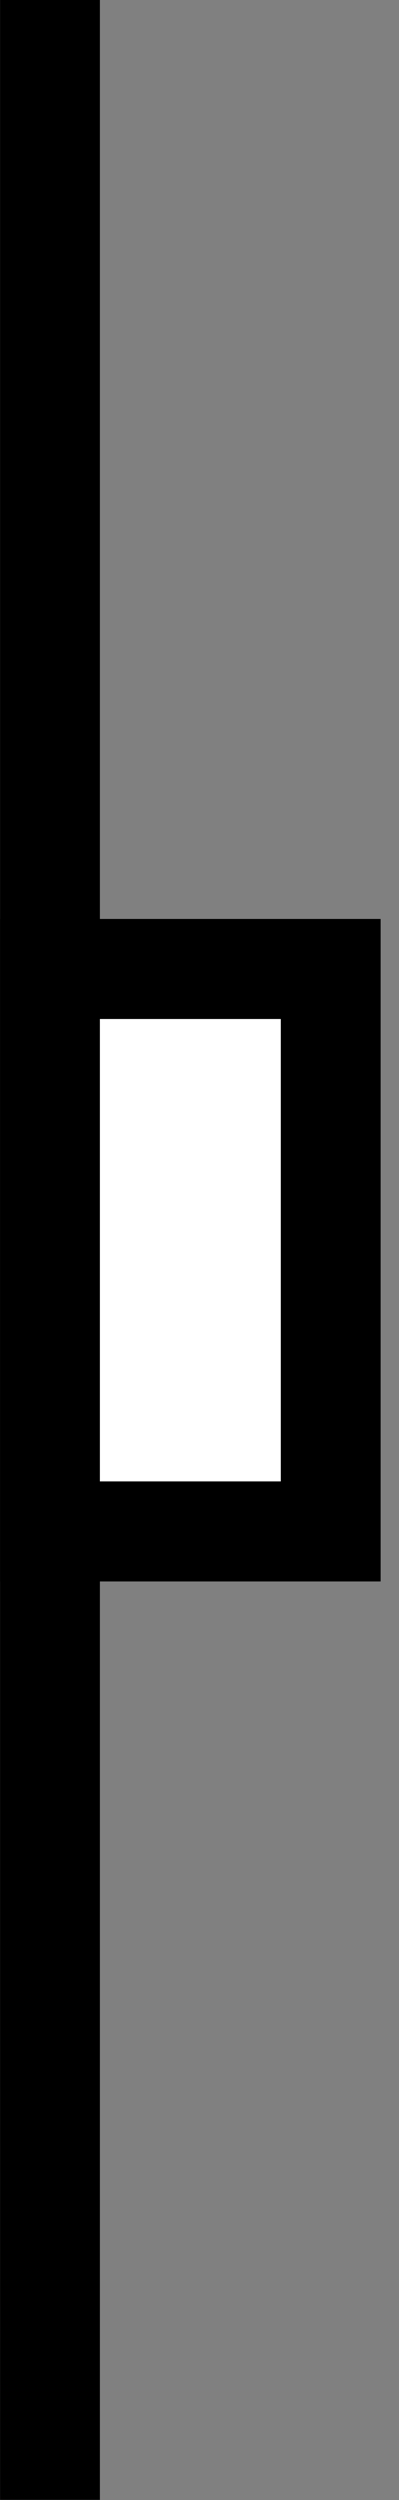 <?xml version="1.0" encoding="utf-8"?>
<!-- Generator: Adobe Illustrator 16.0.0, SVG Export Plug-In . SVG Version: 6.00 Build 0)  -->
<!DOCTYPE svg PUBLIC "-//W3C//DTD SVG 1.1//EN" "http://www.w3.org/Graphics/SVG/1.1/DTD/svg11.dtd">
<svg version="1.1"
	 id="svg2" xmlns:dc="http://purl.org/dc/elements/1.1/" xmlns:cc="http://creativecommons.org/ns#" xmlns:rdf="http://www.w3.org/1999/02/22-rdf-syntax-ns#" xmlns:svg="http://www.w3.org/2000/svg" xmlns:sodipodi="http://sodipodi.sourceforge.net/DTD/sodipodi-0.dtd" xmlns:inkscape="http://www.inkscape.org/namespaces/inkscape" inkscape:output_extension="org.inkscape.output.svg.inkscape" sodipodi:docname="4.3.8 - sm inclined joint SD2.svg" inkscape:version="0.46" sodipodi:version="0.32"
	 xmlns="http://www.w3.org/2000/svg" xmlns:xlink="http://www.w3.org/1999/xlink" x="0px" y="0px" width="2.834px"
	 height="17.717px" viewBox="0 0 2.834 17.717" enable-background="new 0 0 2.834 17.717" xml:space="preserve">
<rect x="0" y="0" width="2.834" height="17.717" fill="#808080" stroke="none"/>
<defs>
	
	
		<inkscape:perspective  id="perspective10" inkscape:vp_z="744.09448 : 526.18109 : 1" inkscape:vp_y="0 : 1000 : 0" inkscape:vp_x="0 : 526.18109 : 1" sodipodi:type="inkscape:persp3d" inkscape:persp3d-origin="372.04724 : 350.78739 : 1">
		</inkscape:perspective>
</defs>
<sodipodi:namedview  units="cm" borderlayer="false" showgrid="true" inkscape:cy="10.876541" inkscape:cx="3.0141948" inkscape:zoom="64" objecttolerance="10" guidetolerance="10" gridtolerance="10000" borderopacity="1.0" bordercolor="#666666" pagecolor="#ffffff" id="base" inkscape:snap-intersection-line-segments="true" inkscape:window-y="24" inkscape:window-x="0" inkscape:window-height="1119" inkscape:window-width="1920" inkscape:current-layer="layer1" inkscape:document-units="mm" inkscape:pageshadow="2" inkscape:pageopacity="0.0">
	
		<inkscape:grid  type="xygrid" units="mm" originy="0mm" originx="0mm" empspacing="8" spacingy="0.125mm" spacingx="0.125mm" enabled="true" visible="true" id="grid2383">
		</inkscape:grid>
</sodipodi:namedview>
<path id="path3364" fill="none" stroke="#000000" stroke-width="0.709" d="M0.355,0v17.716l0,0"/>
<rect id="rect3366" x="0.355" y="6.867" fill="#FFFFFF" stroke="#000000" stroke-width="0.709" width="1.994" height="3.986"/>
</svg>
